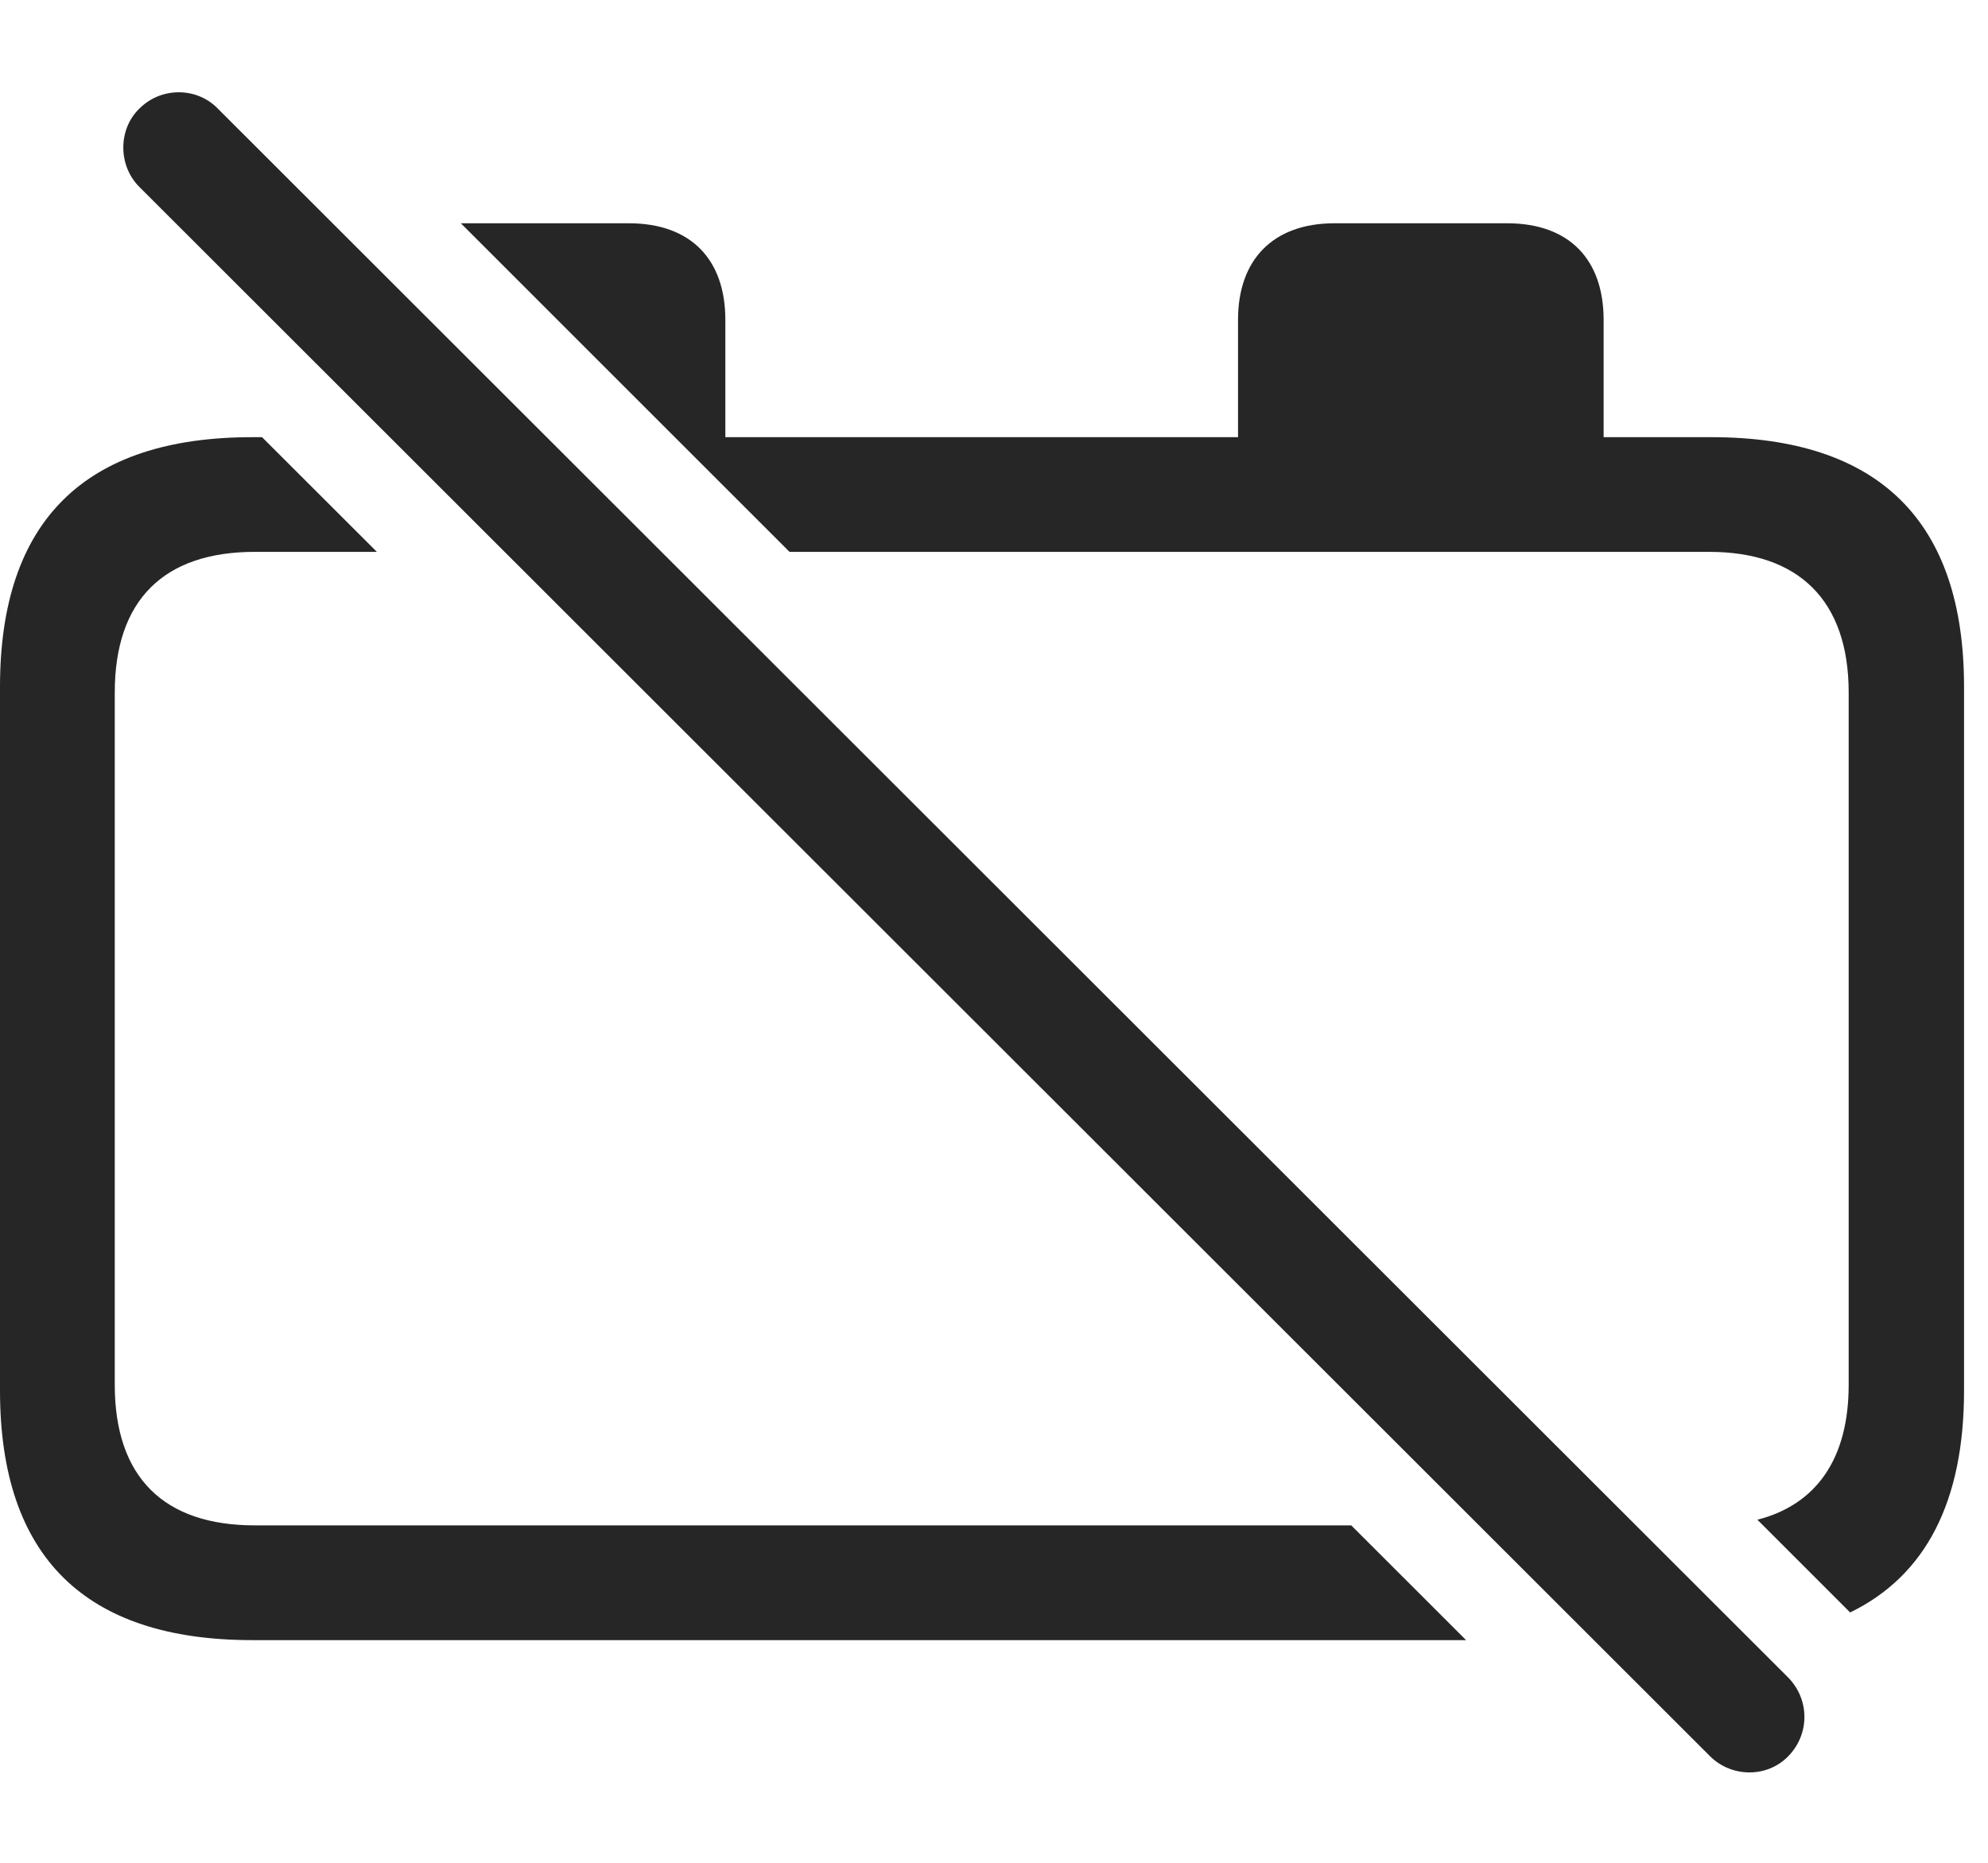 <?xml version="1.0" encoding="UTF-8"?>
<!--Generator: Apple Native CoreSVG 326-->
<!DOCTYPE svg
PUBLIC "-//W3C//DTD SVG 1.1//EN"
       "http://www.w3.org/Graphics/SVG/1.1/DTD/svg11.dtd">
<svg version="1.1" xmlns="http://www.w3.org/2000/svg" xmlns:xlink="http://www.w3.org/1999/xlink" viewBox="0 0 29.951 28.066">
 <g>
  <rect height="28.066" opacity="0" width="29.951" x="0" y="0"/>
  <path d="M5.678 8.315L3.838 8.315C2.471 8.315 1.729 9.038 1.729 10.435L1.729 20.864C1.729 22.261 2.471 22.983 3.838 22.983L20.358 22.983L22.088 24.712L3.799 24.712C1.279 24.712 0 23.452 0 20.952L0 10.347C0 7.847 1.279 6.587 3.799 6.587L3.948 6.587ZM10.928 4.819L10.928 6.587L18.652 6.587L18.652 4.819C18.652 3.911 19.18 3.364 20.107 3.364L22.705 3.364C23.643 3.364 24.16 3.911 24.16 4.819L24.16 6.587L25.781 6.587C28.311 6.587 29.59 7.856 29.59 10.347L29.59 20.952C29.59 22.62 29.016 23.74 27.874 24.295L26.477 22.898C27.362 22.671 27.852 21.984 27.852 20.864L27.852 10.435C27.852 9.038 27.09 8.315 25.752 8.315L11.895 8.315L6.943 3.364L9.473 3.364C10.41 3.364 10.928 3.911 10.928 4.819Z" fill="black" fill-opacity="0.85"/>
  <path d="M25.762 26.46C26.084 26.782 26.621 26.792 26.943 26.46C27.266 26.128 27.266 25.61 26.943 25.278L3.281 1.636C2.969 1.313 2.432 1.304 2.1 1.636C1.777 1.948 1.777 2.495 2.1 2.817Z" fill="black" fill-opacity="0.85"/>
 </g>
</svg>
